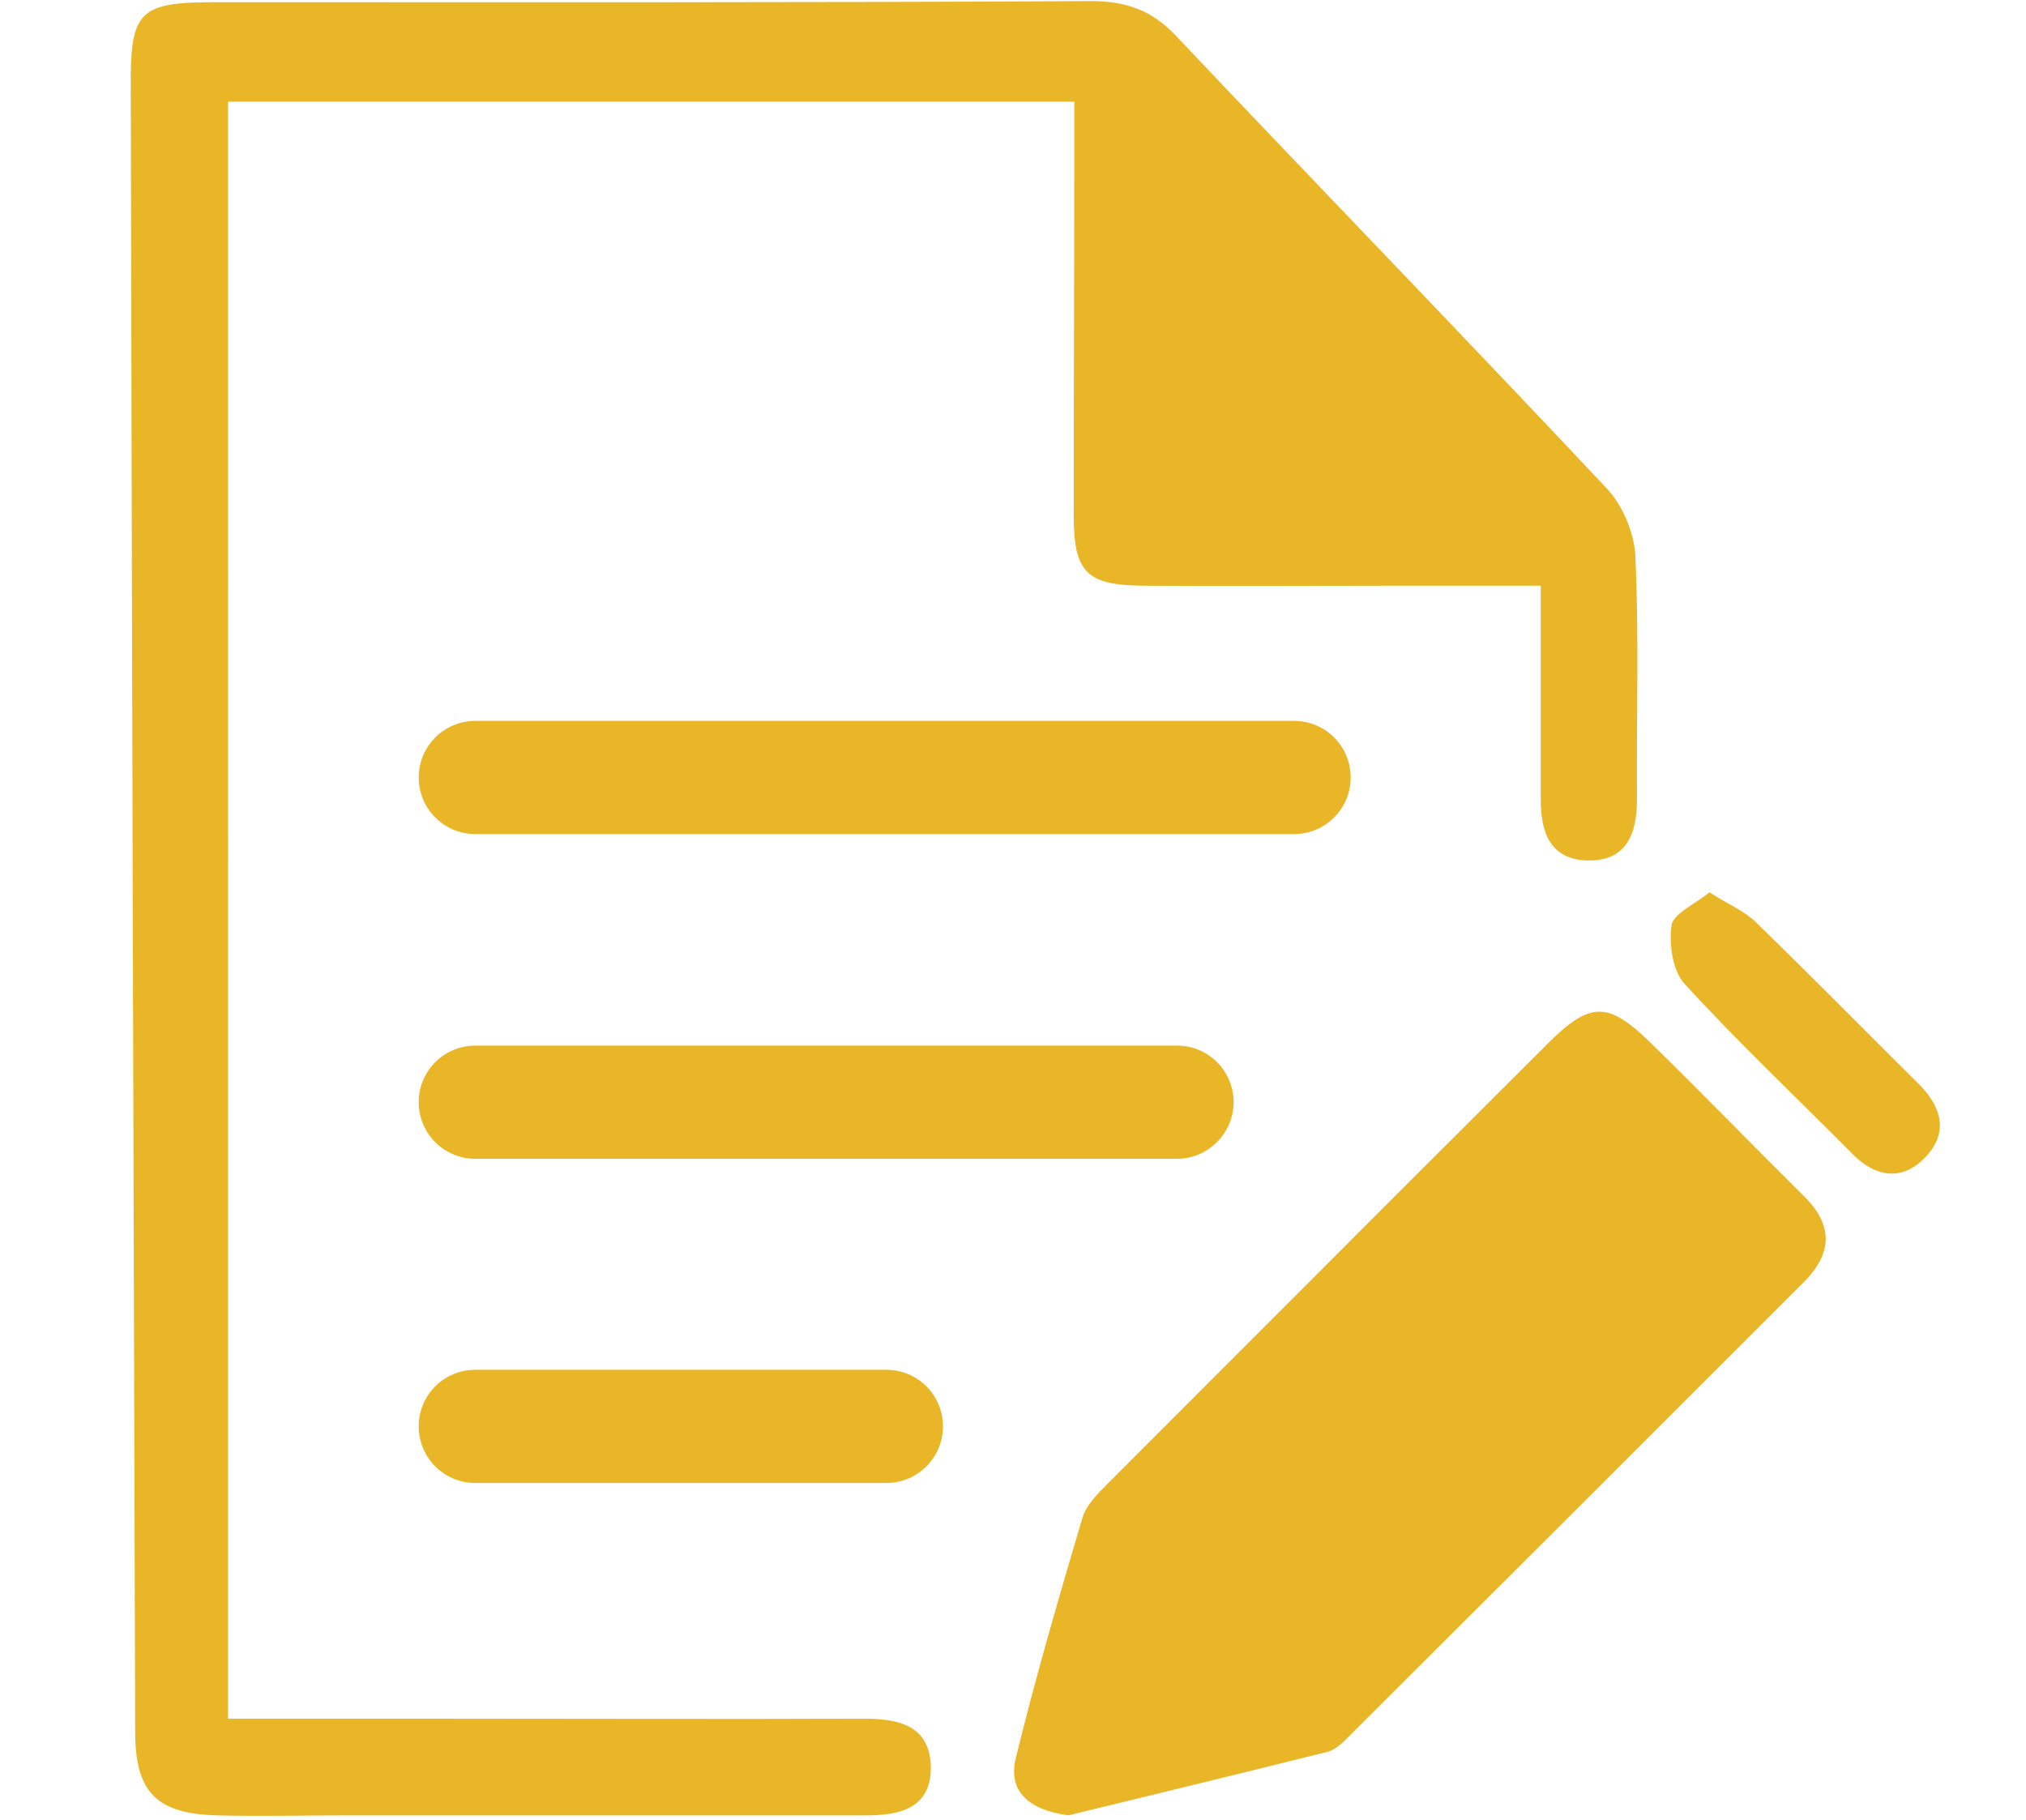 <?xml version="1.0" encoding="utf-8"?>
<!-- Generator: Adobe Illustrator 25.2.1, SVG Export Plug-In . SVG Version: 6.00 Build 0)  -->
<svg version="1.1" id="dove" xmlns="http://www.w3.org/2000/svg" xmlns:xlink="http://www.w3.org/1999/xlink" x="0px" y="0px"
	 viewBox="0 0 368.7 331.3" style="enable-background:new 0 0 368.7 331.3;" xml:space="preserve">
<style type="text/css">
	.st0{fill:#E9B627;}
</style>
<g>
	<path class="st0" d="M157.2,312.8c-25,0.1-49.9,0-74.9,0c-13.4,0-26.9,0-40.8,0V18.5h154c0,4.3,0,8,0,11.7
		c0,21.2-0.1,42.4-0.1,63.5c0,10.5,2.3,12.8,12.7,12.9c15.4,0.1,30.8,0,46.1,0h26.2c0,13.7,0,26.4,0,39.1c0,5.9,1.8,10.7,8.4,10.9
		c7.2,0.2,9.1-4.8,9.1-11.1c-0.1-14.8,0.4-29.6-0.3-44.4c-0.2-4.1-2.3-9.1-5.1-12.1c-26-27.7-52.5-55-78.6-82.6
		c-4.4-4.6-9.1-6.2-15.3-6.2C145.5,0.5,92.4,0.4,39.3,0.4c-13.9,0-15.6,1.5-15.5,15.3c0.2,99.8,0.5,199.6,0.8,299.5
		c0,11,3.9,14.9,14.9,15.2c8,0.2,16.1,0,24.1,0c31.3,0,62.7,0,94,0c6,0,11.7-1.2,11.8-8.5C169.4,314.1,163.7,312.8,157.2,312.8z"/>
	<path class="st0" d="M300.4,189.8c-7.8-7.6-11-7.6-18.8,0.2c-26.7,26.6-53.3,53.3-80,80c-1.8,1.8-3.9,3.9-4.6,6.2
		c-4.3,14.5-8.5,28.9-12.1,43.6c-1.6,6.3,2.4,9.6,9.5,10.6c15.2-3.7,31.3-7.6,47.3-11.6c1.5-0.4,2.9-1.9,4.1-3.1
		c27.5-27.4,55-54.9,82.5-82.4c5.3-5.3,5.3-10.5-0.2-15.8C318.8,208.3,309.7,198.9,300.4,189.8z"/>
	<path class="st0" d="M349.2,197.3c-9.9-9.8-19.6-19.7-29.6-29.4c-2.1-2.1-5.1-3.3-8.5-5.5c-2.7,2.2-6.6,3.9-6.9,6
		c-0.5,3.5,0.2,8.3,2.4,10.7c9.8,10.7,20.3,20.6,30.5,30.9c4.1,4.2,8.9,5,13,0.9C354.6,206.5,353.6,201.7,349.2,197.3z"/>
</g>
<g>
	<path class="st0" d="M235.5,151.8h-149c-5.7,0-10.3-4.6-10.3-10.3l0,0c0-5.7,4.6-10.3,10.3-10.3h149c5.7,0,10.3,4.6,10.3,10.3l0,0
		C245.8,147.2,241.2,151.8,235.5,151.8z"/>
	<path class="st0" d="M214.2,210.9H86.5c-5.7,0-10.3-4.6-10.3-10.3l0,0c0-5.7,4.6-10.3,10.3-10.3h127.7c5.7,0,10.3,4.6,10.3,10.3
		l0,0C224.5,206.2,219.9,210.9,214.2,210.9z"/>
	<path class="st0" d="M161.3,269.9H86.5c-5.7,0-10.3-4.6-10.3-10.3l0,0c0-5.7,4.6-10.3,10.3-10.3h74.8c5.7,0,10.3,4.6,10.3,10.3l0,0
		C171.6,265.3,167,269.9,161.3,269.9z"/>
</g>
</svg>
